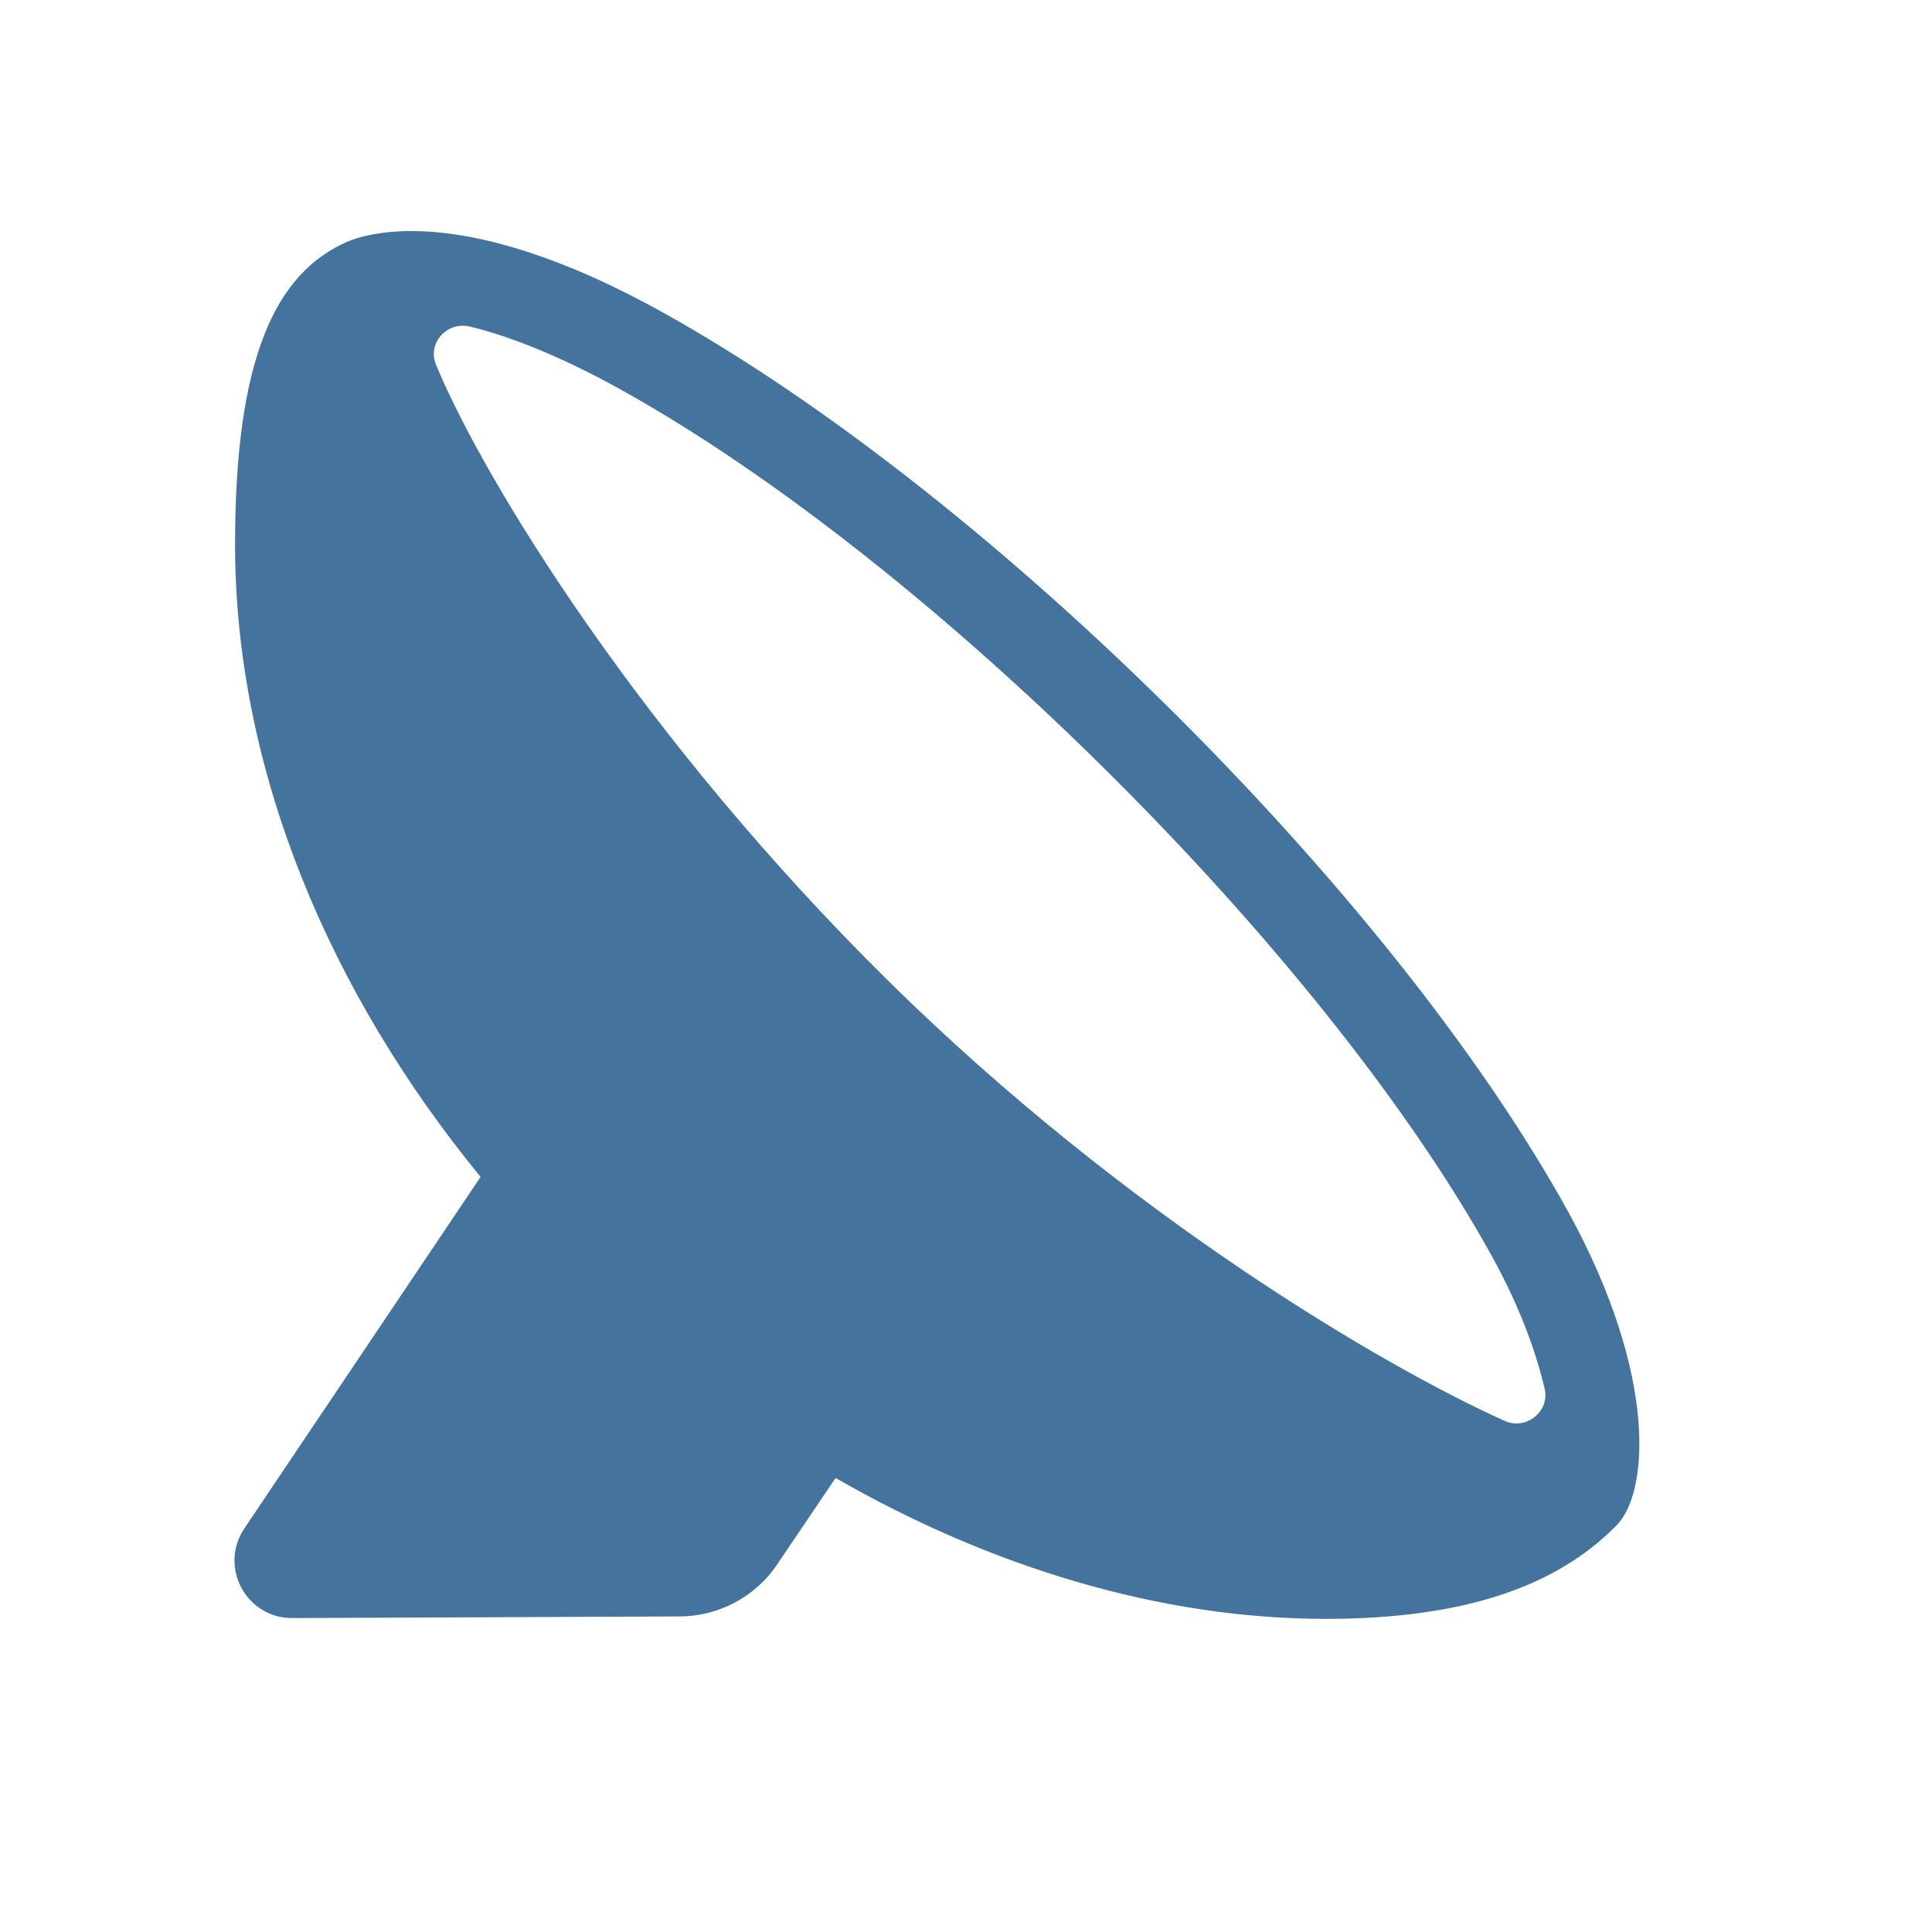 <svg viewBox="0 0 24 24" fill="#44739e" xmlns="http://www.w3.org/2000/svg"><title>hue:bloom</title><desc>Source: https://github.com/arallsopp/hass-hue-icons</desc><path d="M18.69,17.65c-1.49-0.67-4.69-2.54-7.66-5.47c-3.06-3.02-5.01-6.2-5.61-7.64C5.3,4.27,5.55,3.98,5.85,4.06 c0.41,0.1,0.96,0.3,1.66,0.67c3.87,2.07,8.91,7.05,11.02,10.87c0.37,0.67,0.56,1.23,0.66,1.66C19.25,17.54,18.95,17.77,18.69,17.65 M19.49,15.07c-2.21-4.02-7.38-9.11-11.46-11.3c-1.24-0.66-2.21-0.9-2.92-0.9c0,0-0.45-0.01-0.79,0.13c-0.9,0.39-1.4,1.45-1.4,3.76 c0,2.83,1.19,5.59,3.05,7.86l-2.93,4.36c-0.33,0.48,0.02,1.13,0.6,1.12l4.8-0.02c0.48,0,0.94-0.24,1.21-0.64l0.73-1.08 c1.93,1.11,4.04,1.75,6.09,1.75c1.75,0,2.87-0.42,3.59-1.14C20.48,18.59,20.61,17.12,19.49,15.07"/></svg>
